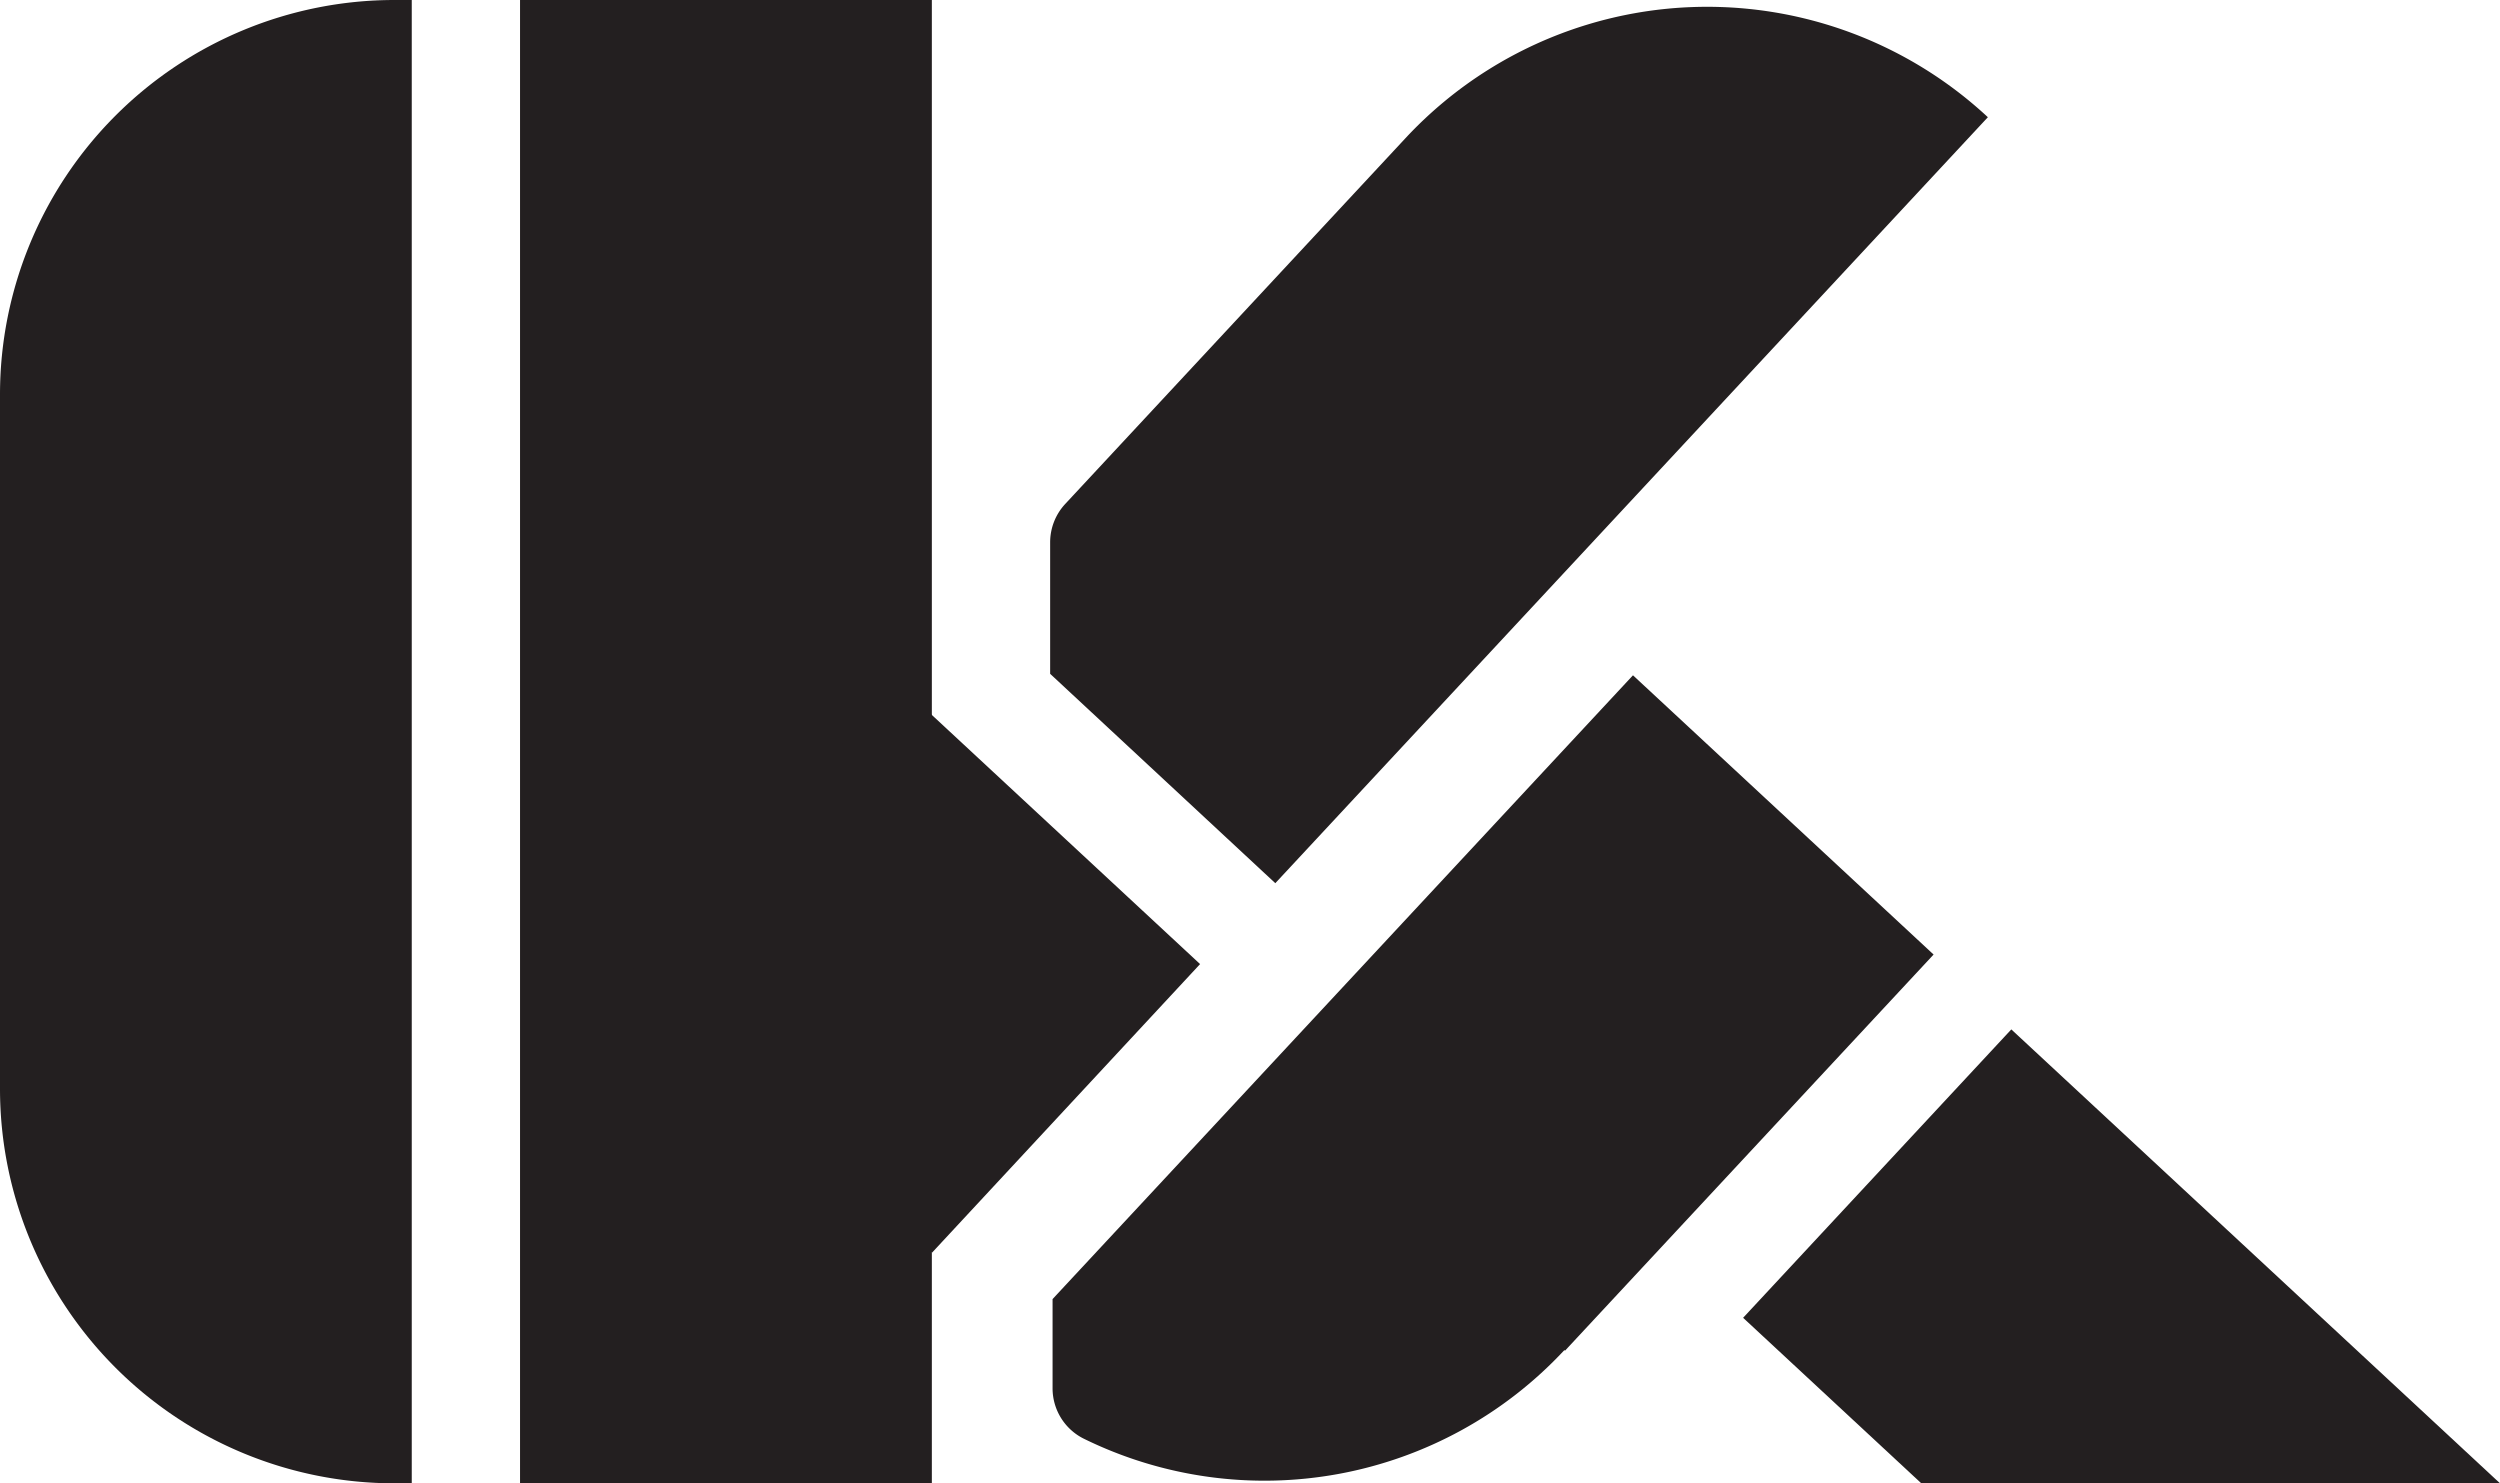 <svg id="Layer_1" data-name="Layer 1" xmlns="http://www.w3.org/2000/svg" viewBox="0 0 145.451 86.3"><defs><style>.cls-1{fill:#231f20;}</style></defs><rect class="cls-1" x="30.256" width="23.959" height="86.3"/><rect class="cls-1" x="43.541" y="106.306" width="23.959" height="22.913" transform="translate(92.711 -67.737) rotate(42.887)"/><path class="cls-1" d="M22.956,0h1a0,0,0,0,1,0,0V86.3a0,0,0,0,1,0,0h-1A22.956,22.956,0,0,1,0,63.344V22.956A22.956,22.956,0,0,1,22.956,0Z"/><path class="cls-1" d="M117.927,68.248a23.973,23.973,0,0,0-33.882,1.224L64.251,90.75a3.282,3.282,0,0,0-.878,2.234v7.65l13.1,12.181,41.459-44.567Z" transform="translate(-2.275 -61.431)"/><polygon class="cls-1" points="117.019 59.891 101.415 76.67 111.782 86.3 145.451 86.3 117.019 59.891"/><path class="cls-1" d="M75.589,112" transform="translate(-2.275 -61.431)"/><path class="cls-1" d="M97.282,100.72,63.514,137.012l0,5.19a3.271,3.271,0,0,0,1.821,2.935,23.836,23.836,0,0,0,27.956-5.156l.037.033,21.444-23.047Z" transform="translate(-2.275 -61.431)"/></svg>